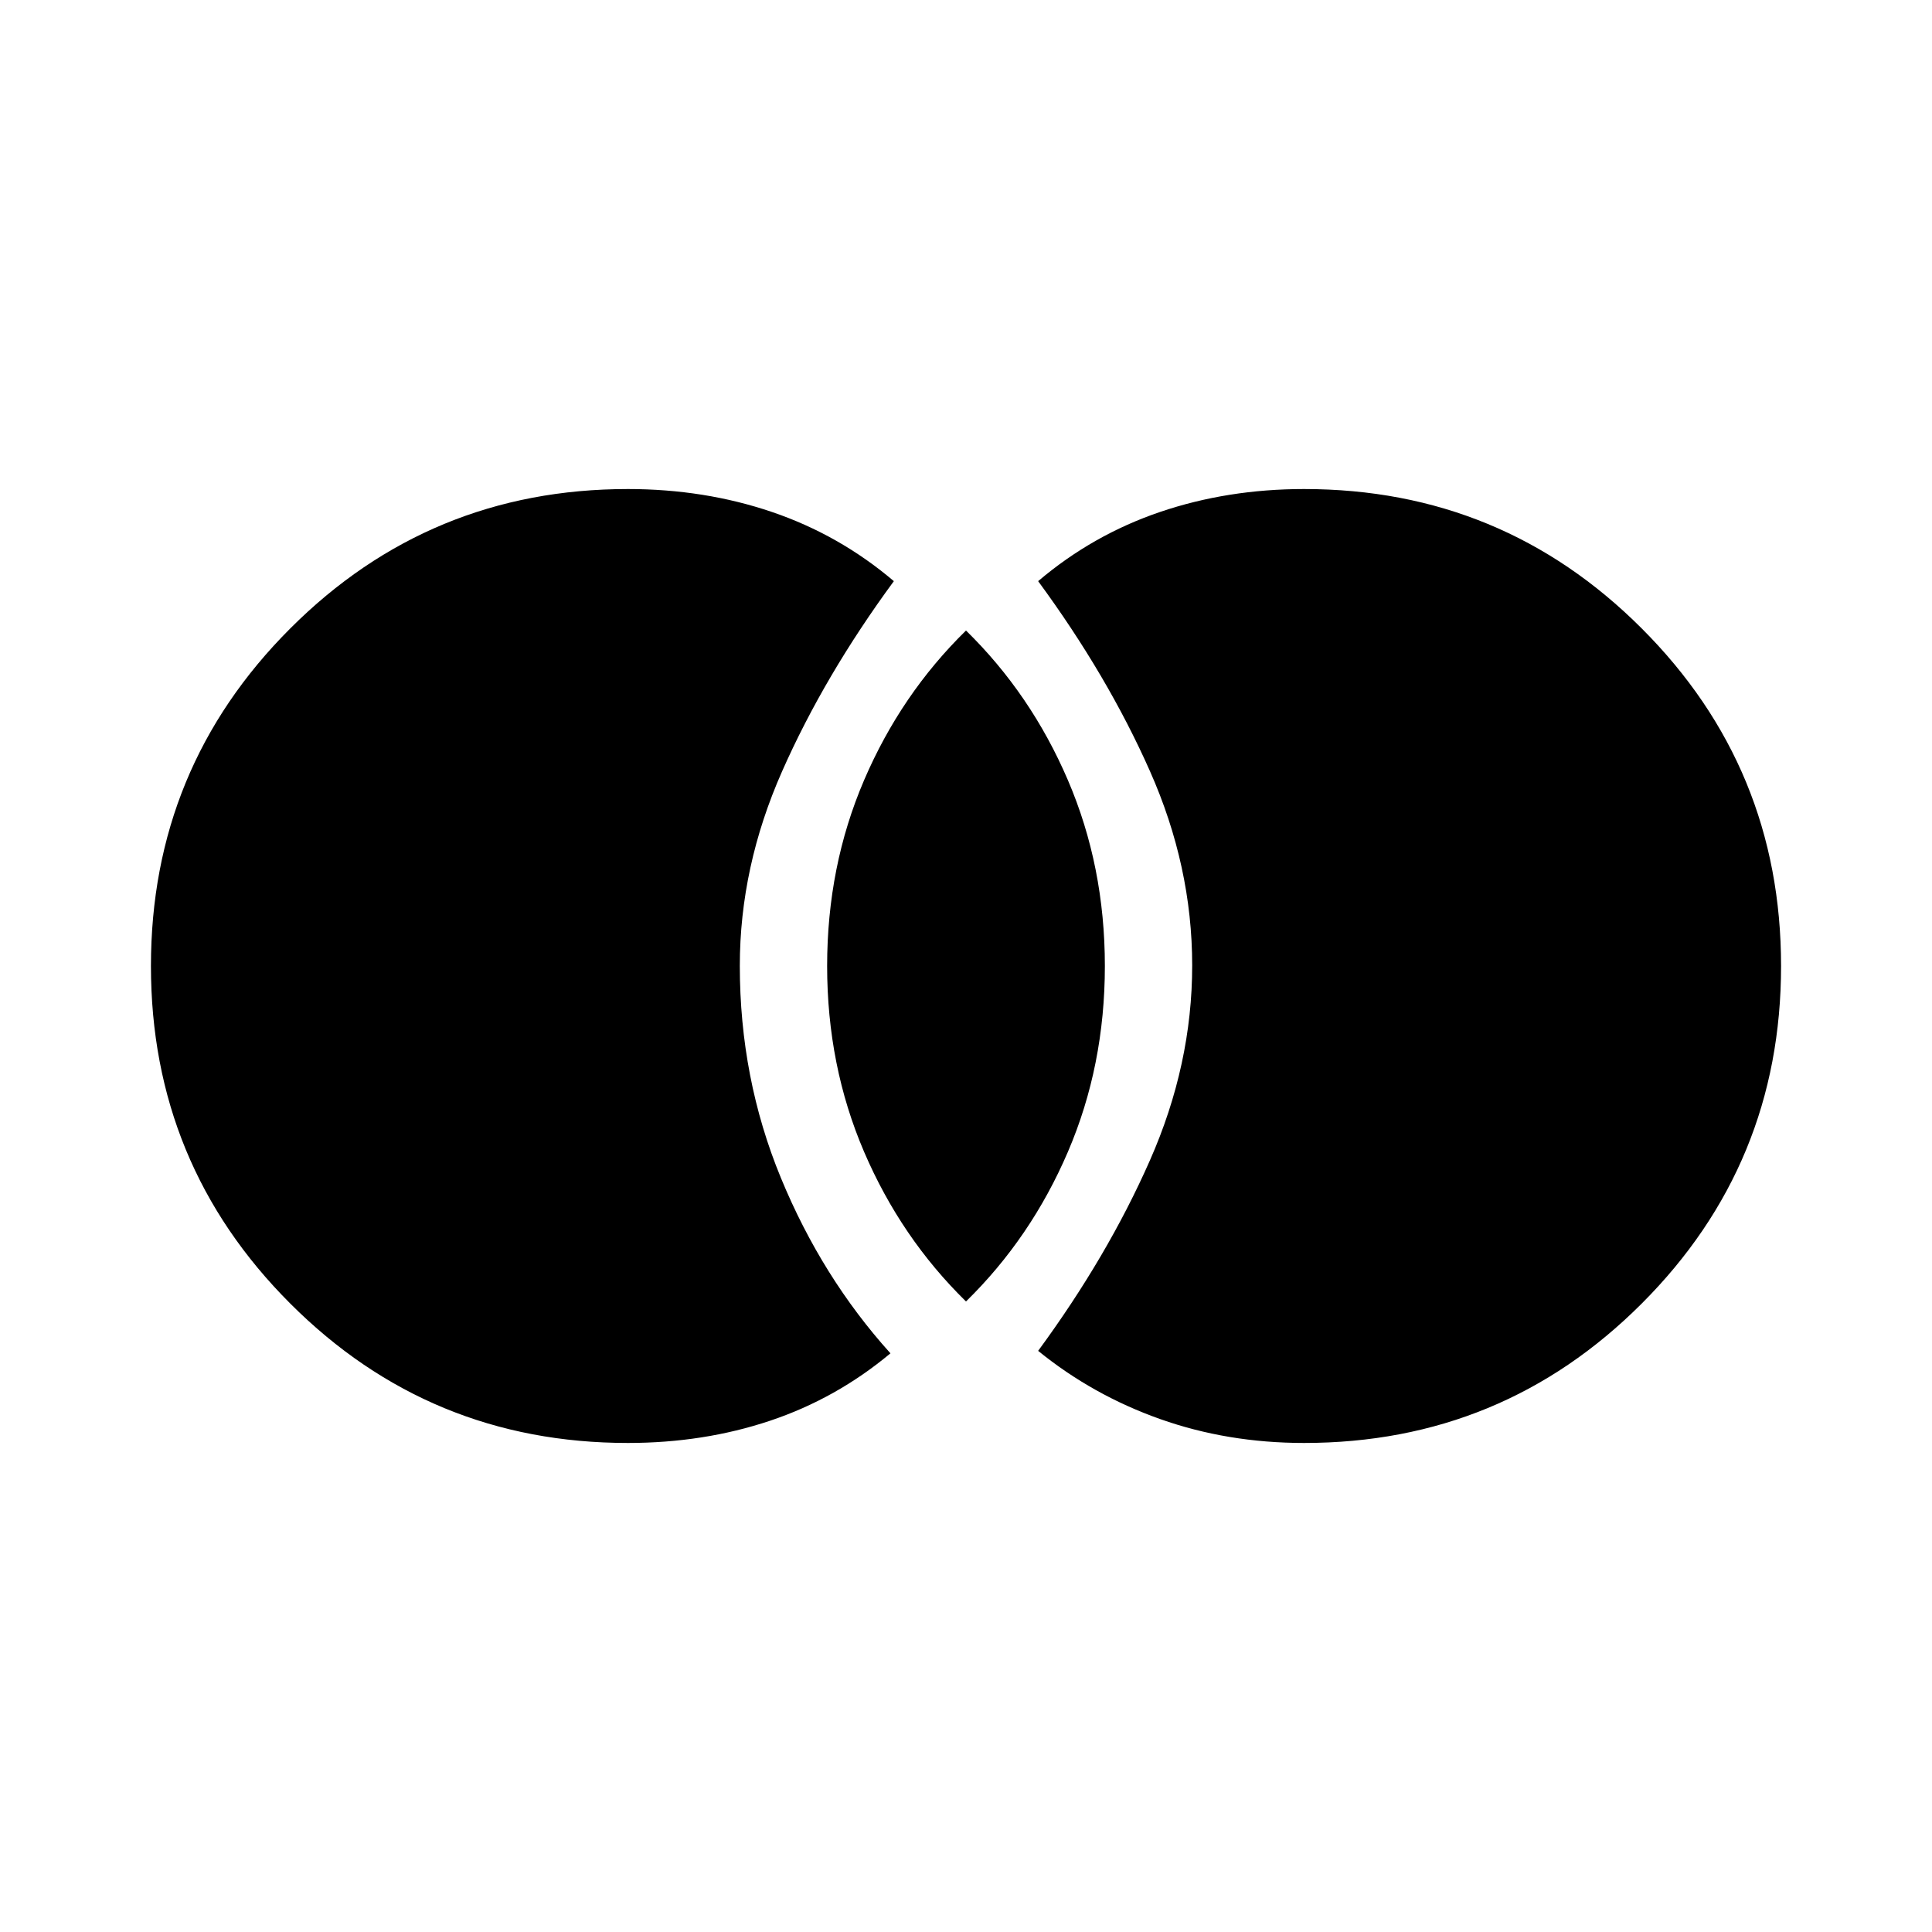 <svg xmlns="http://www.w3.org/2000/svg" height="20" viewBox="0 -960 960 960" width="20"><path d="M648-243q-38.01 0-71.54-11.88-33.54-11.89-60.61-33.89 34.53-47 55.53-94.63 21.01-47.62 21.01-96.88t-21.01-96.6q-21-47.35-55.53-94.35 27.07-23 60.61-34.39Q609.99-717 648-717q98.51 0 167.75 69.25Q885-578.51 885-480t-69.25 167.75Q746.51-243 648-243Zm-168-70.31q-32.31-31.61-50.65-74.38Q411-430.46 411-480t18.35-92.31q18.34-42.77 50.65-74.38 32.31 31.61 50.65 74.38Q549-529.54 549-480t-18.35 92.31q-18.34 42.77-50.65 74.38ZM312-243q-98.51 0-167.75-69.25Q75-381.49 75-480t69.25-167.75Q213.49-717 312-717q38.01 0 71.54 11.38 33.54 11.39 60.61 34.39-34.53 47-55.53 94.5-21.01 47.49-21.01 96.61 0 55.89 20.39 105.35 20.38 49.46 54.46 87.23-26.96 22.51-59.9 33.52Q349.61-243 312-243Z"/></svg>